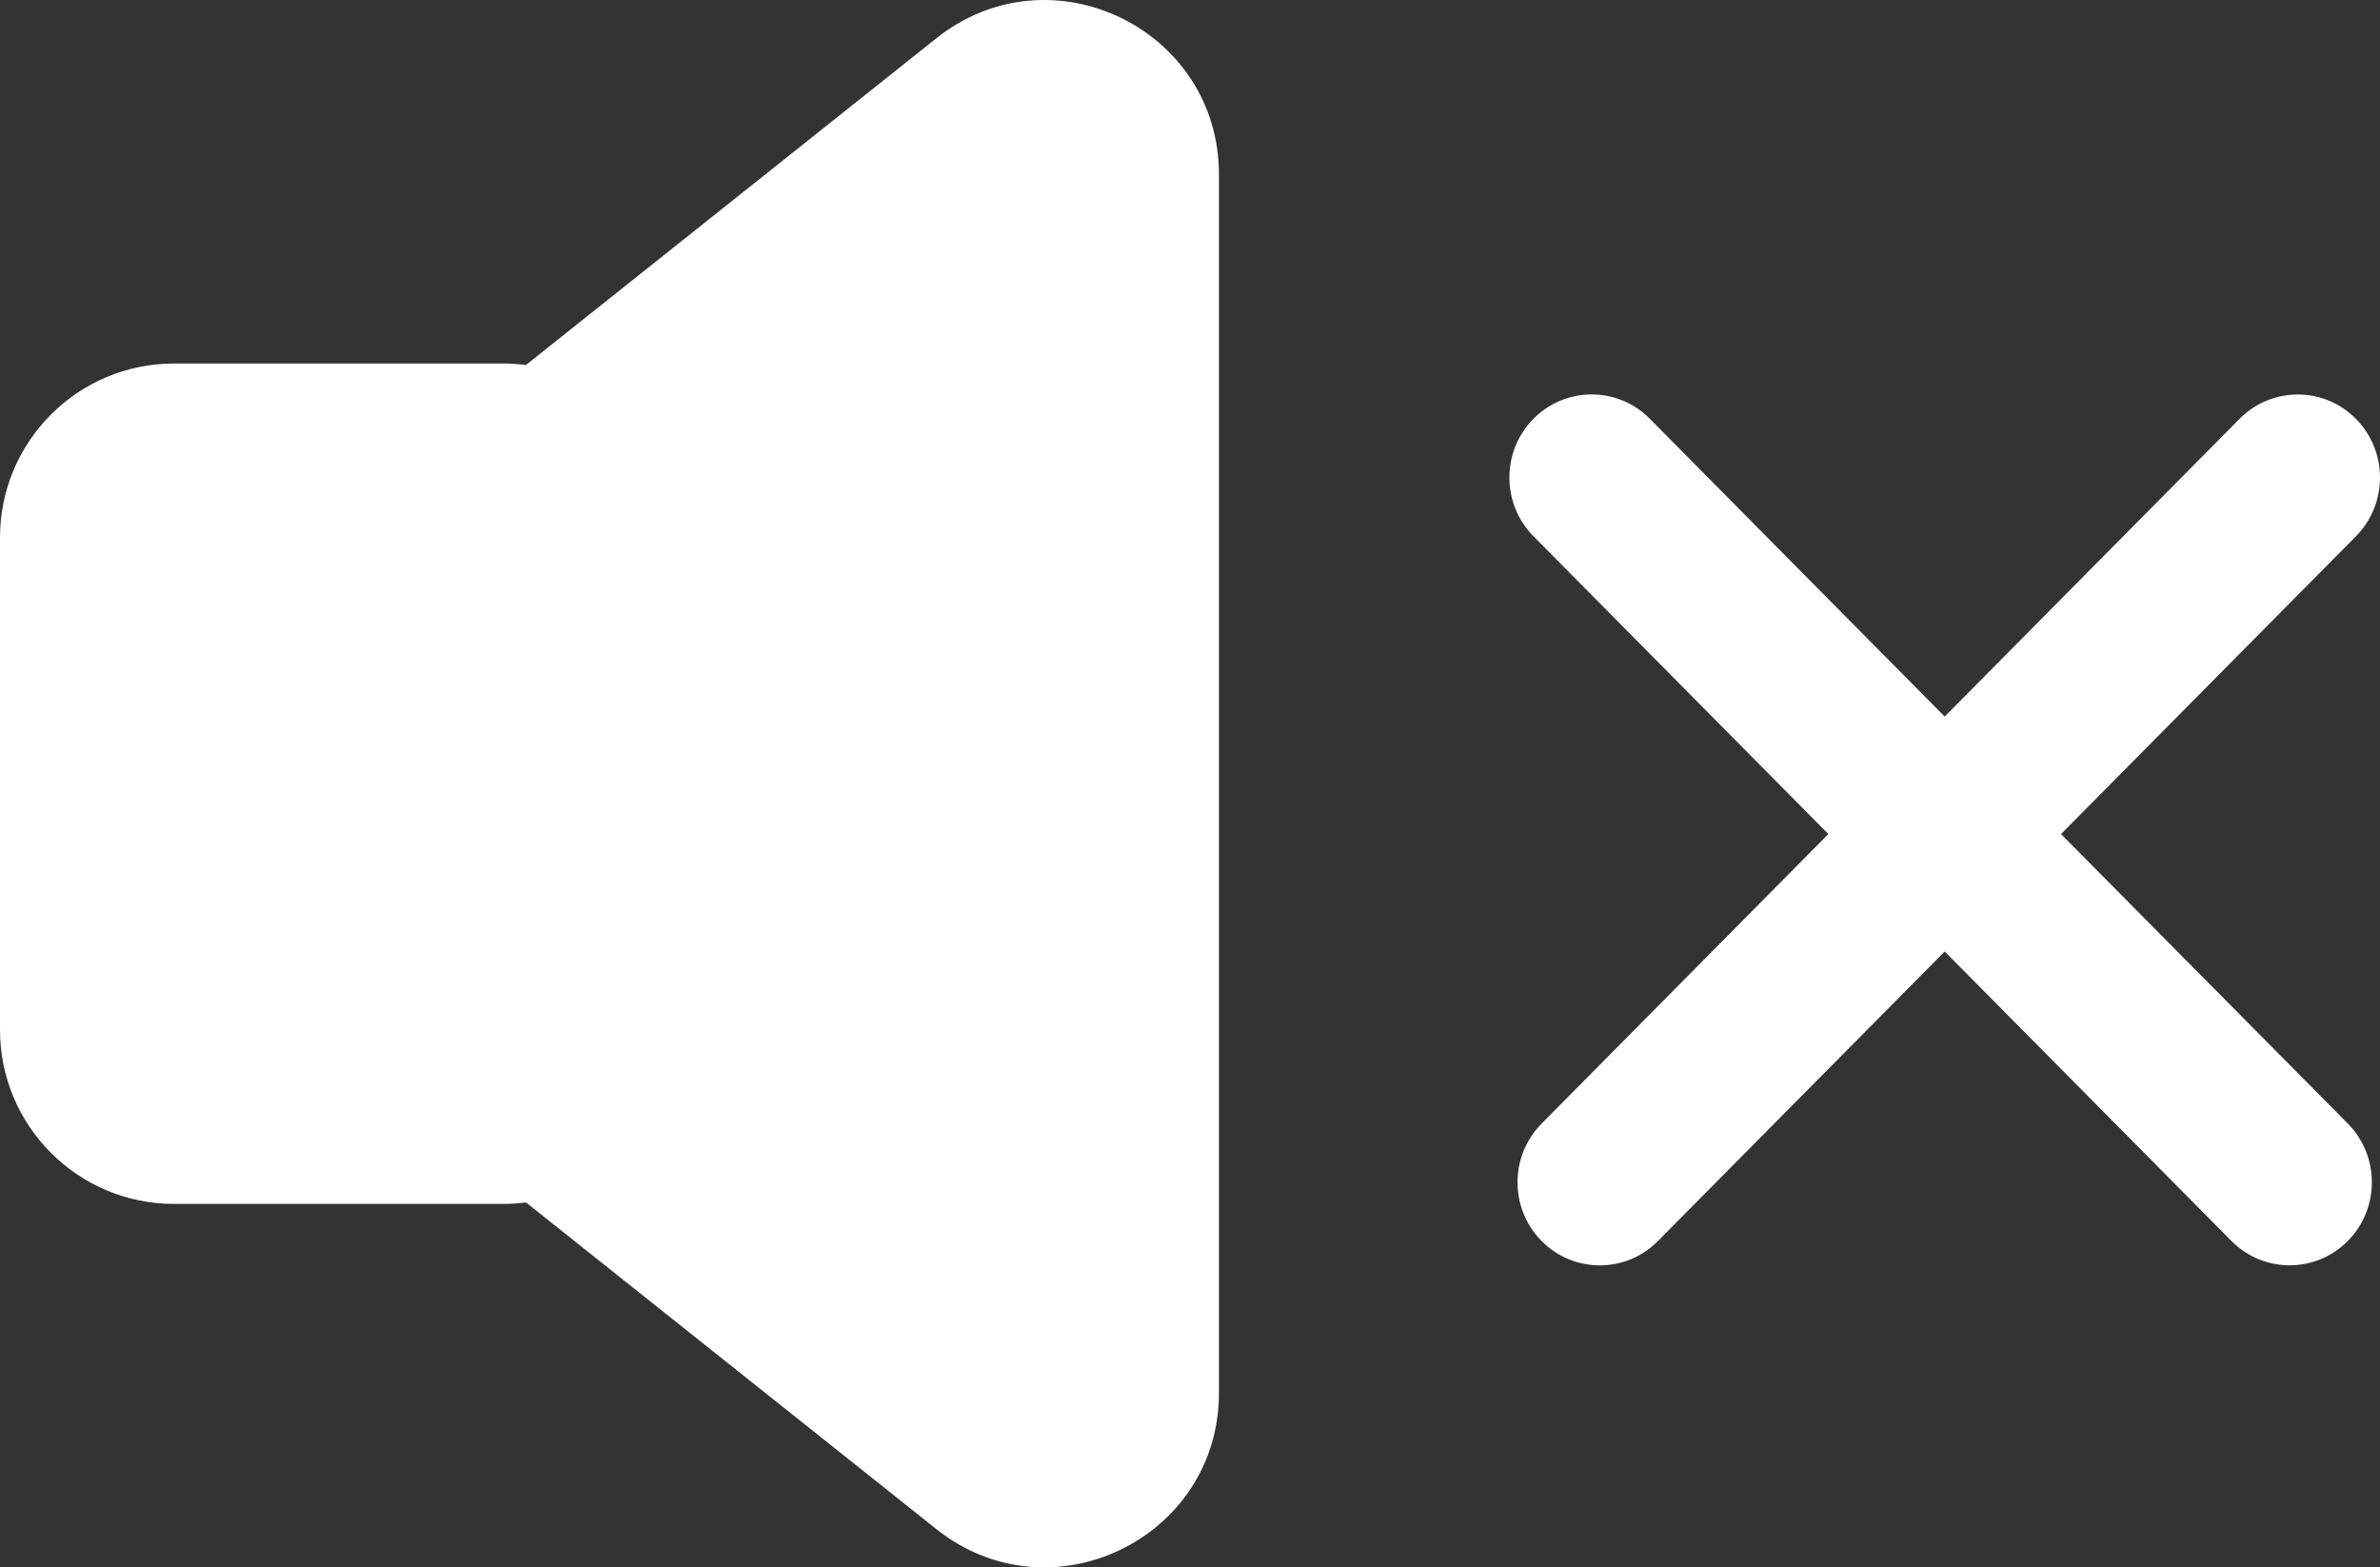 <svg width="41" height="27" viewBox="0 0 41 27" fill="none" xmlns="http://www.w3.org/2000/svg">
<rect x="0" y="0" width="41" height="27" fill="#333333" stroke="none"/>
<path fill-rule="evenodd" clip-rule="evenodd" d="M8.666 20.74C8.8 20.74 8.932 20.731 9.061 20.714L16.131 26.342C18.096 27.907 20.999 26.507 20.999 23.995V3.006C20.999 0.493 18.096 -0.906 16.131 0.659L9.06 6.288C8.931 6.271 8.8 6.262 8.666 6.262H3C1.343 6.262 0 7.605 0 9.262V17.74C0 19.396 1.343 20.74 3 20.74H8.666ZM26.417 9.238C25.864 8.679 25.864 7.773 26.417 7.214C26.97 6.655 27.868 6.655 28.421 7.214L33.501 12.344L38.581 7.215C39.134 6.656 40.032 6.656 40.585 7.215C41.138 7.774 41.138 8.68 40.585 9.239L35.505 14.368L40.445 19.355C40.998 19.914 40.998 20.82 40.445 21.378C39.891 21.937 38.994 21.937 38.441 21.378L33.501 16.391L28.561 21.379C28.008 21.938 27.111 21.938 26.557 21.379C26.004 20.82 26.004 19.915 26.557 19.356L31.497 14.368L26.417 9.238Z" fill="white"/>
</svg>
